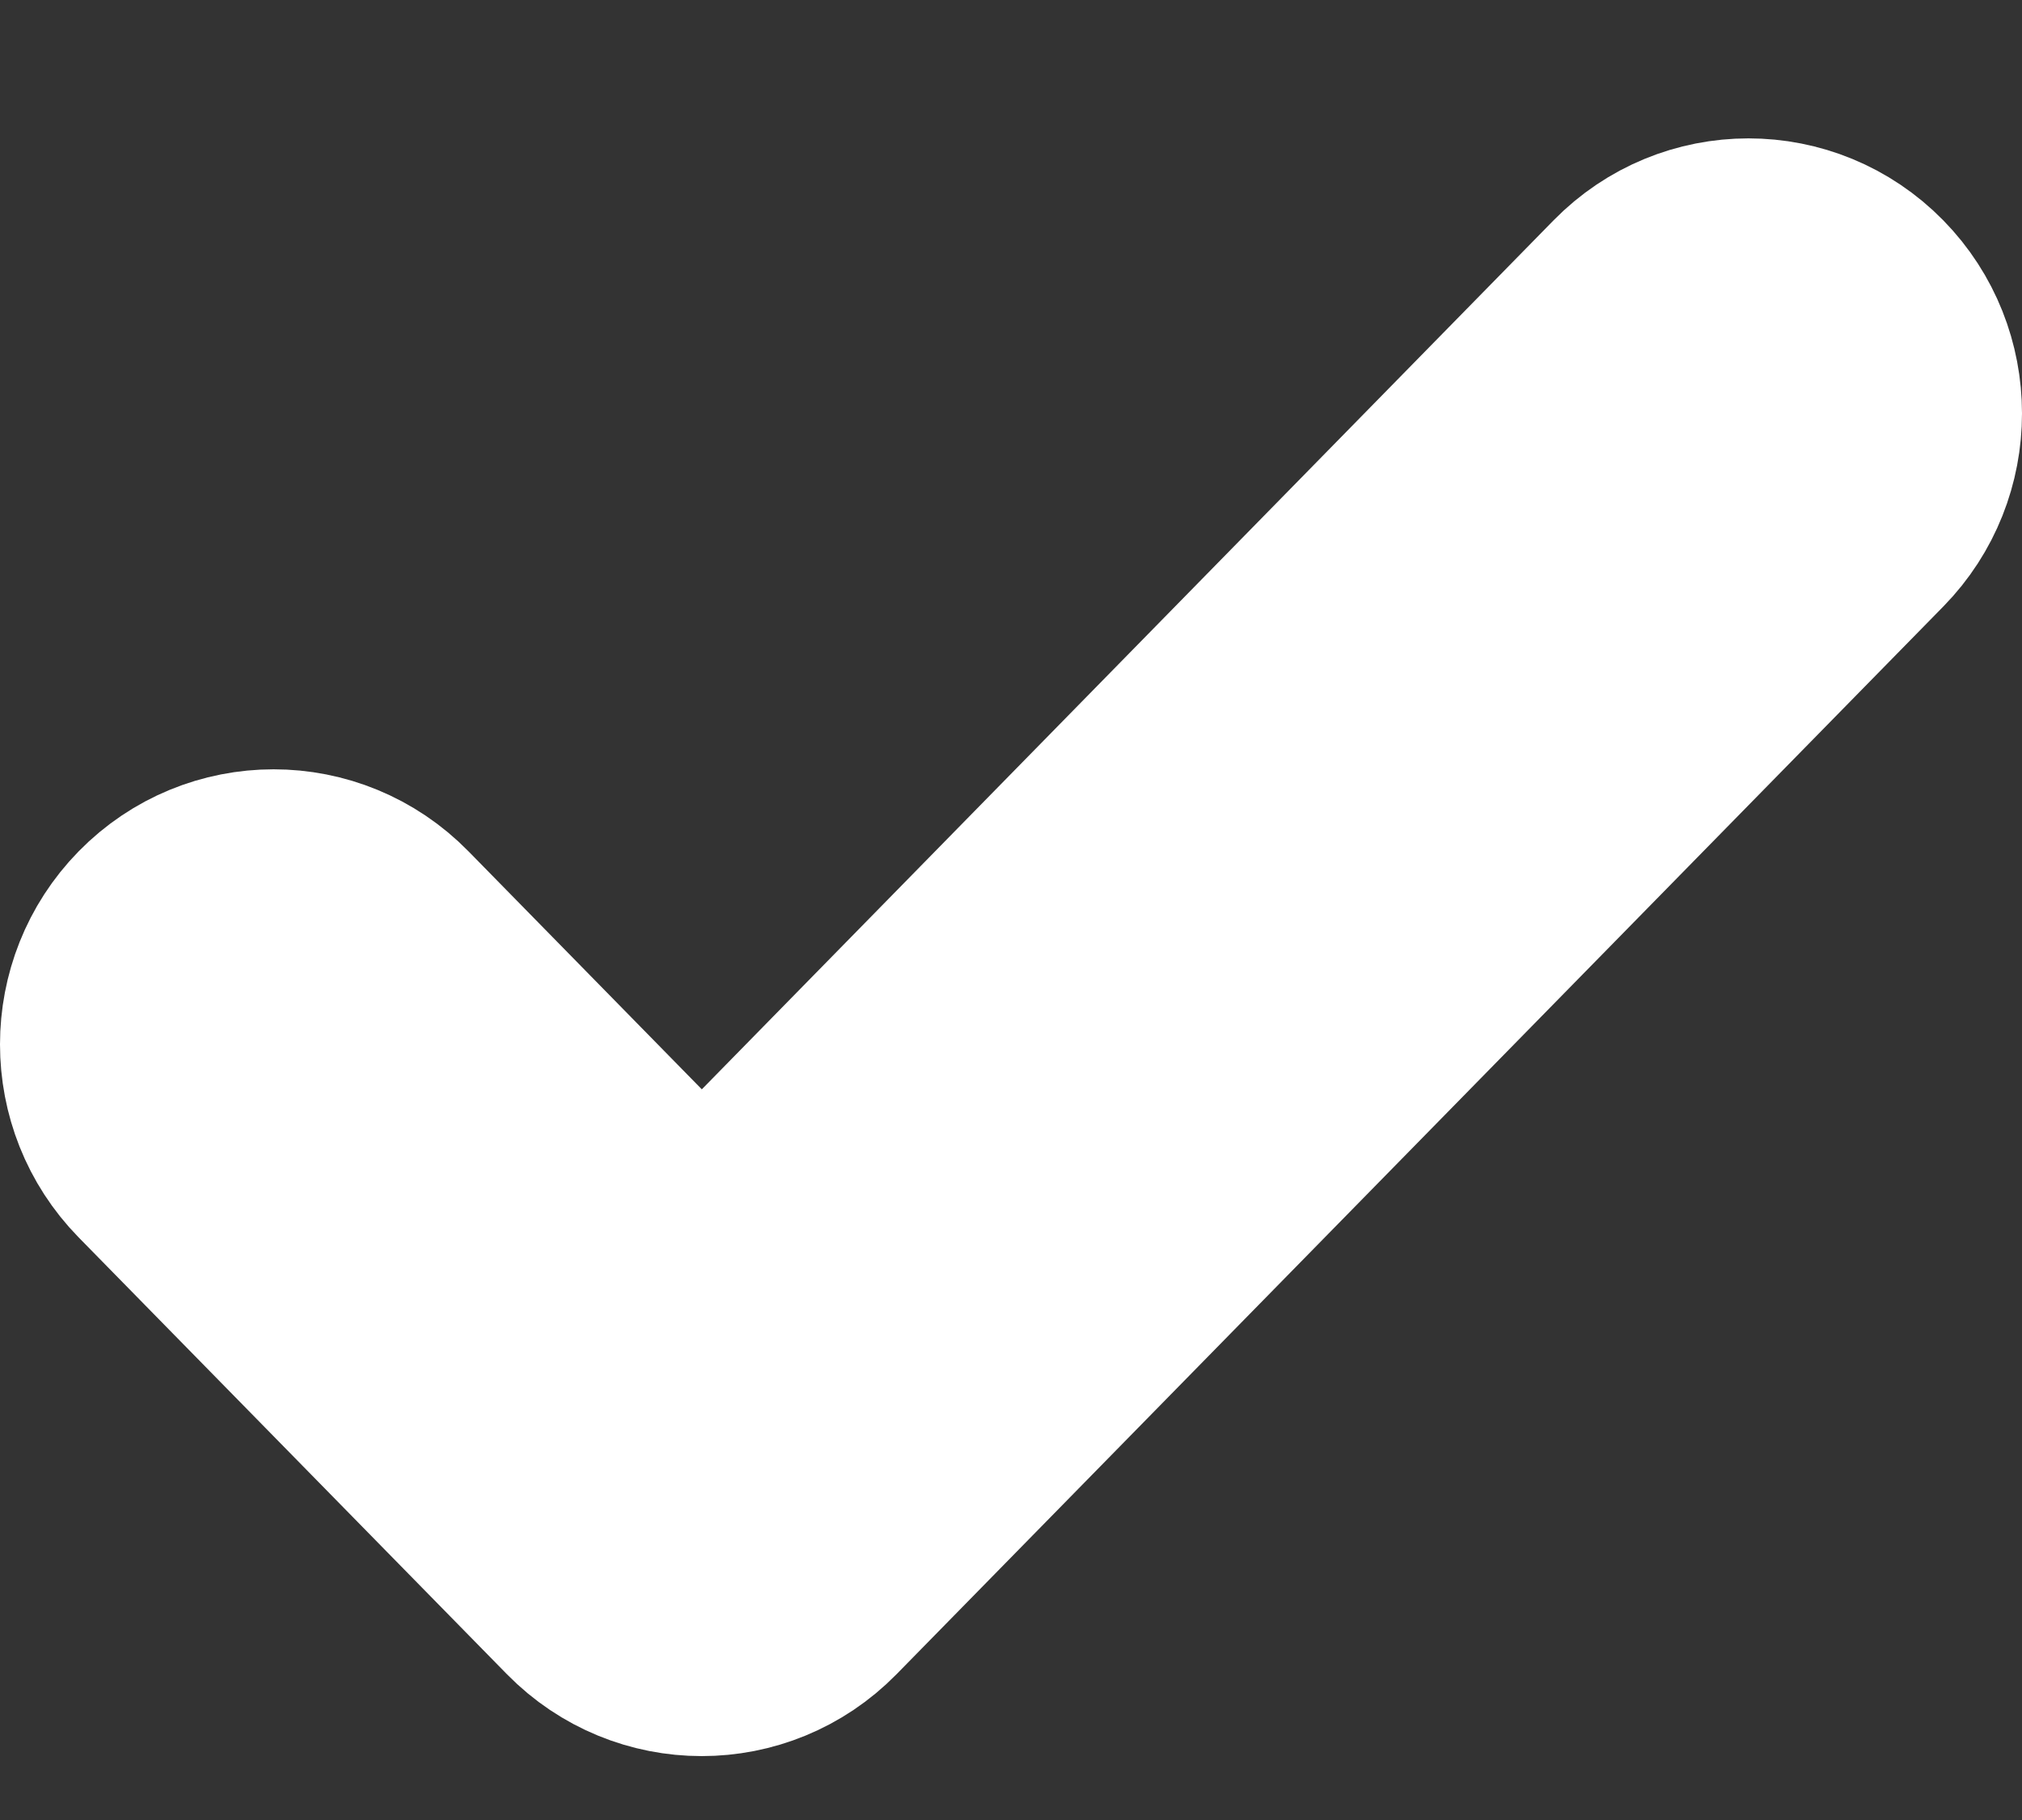 <svg width="10" height="9" viewBox="0 0 10 9" fill="none" xmlns="http://www.w3.org/2000/svg">
<rect x="0" y="0" width="10" height="9" fill="#333333" stroke="none"/>
<path d="M0.746 5.769L0.746 5.769L2.864 7.929C2.864 7.929 2.864 7.929 2.864 7.929C3.198 8.269 3.743 8.269 4.077 7.929C4.077 7.929 4.077 7.929 4.077 7.929L9.254 2.649C9.582 2.314 9.582 1.775 9.254 1.44C8.92 1.099 8.374 1.099 8.04 1.44L8.04 1.44L3.471 6.101L1.96 4.56C1.96 4.56 1.96 4.56 1.96 4.56C1.626 4.219 1.08 4.219 0.746 4.56C0.418 4.895 0.418 5.434 0.746 5.769Z" fill="white" stroke="white" stroke-linejoin="round"/>
</svg>
